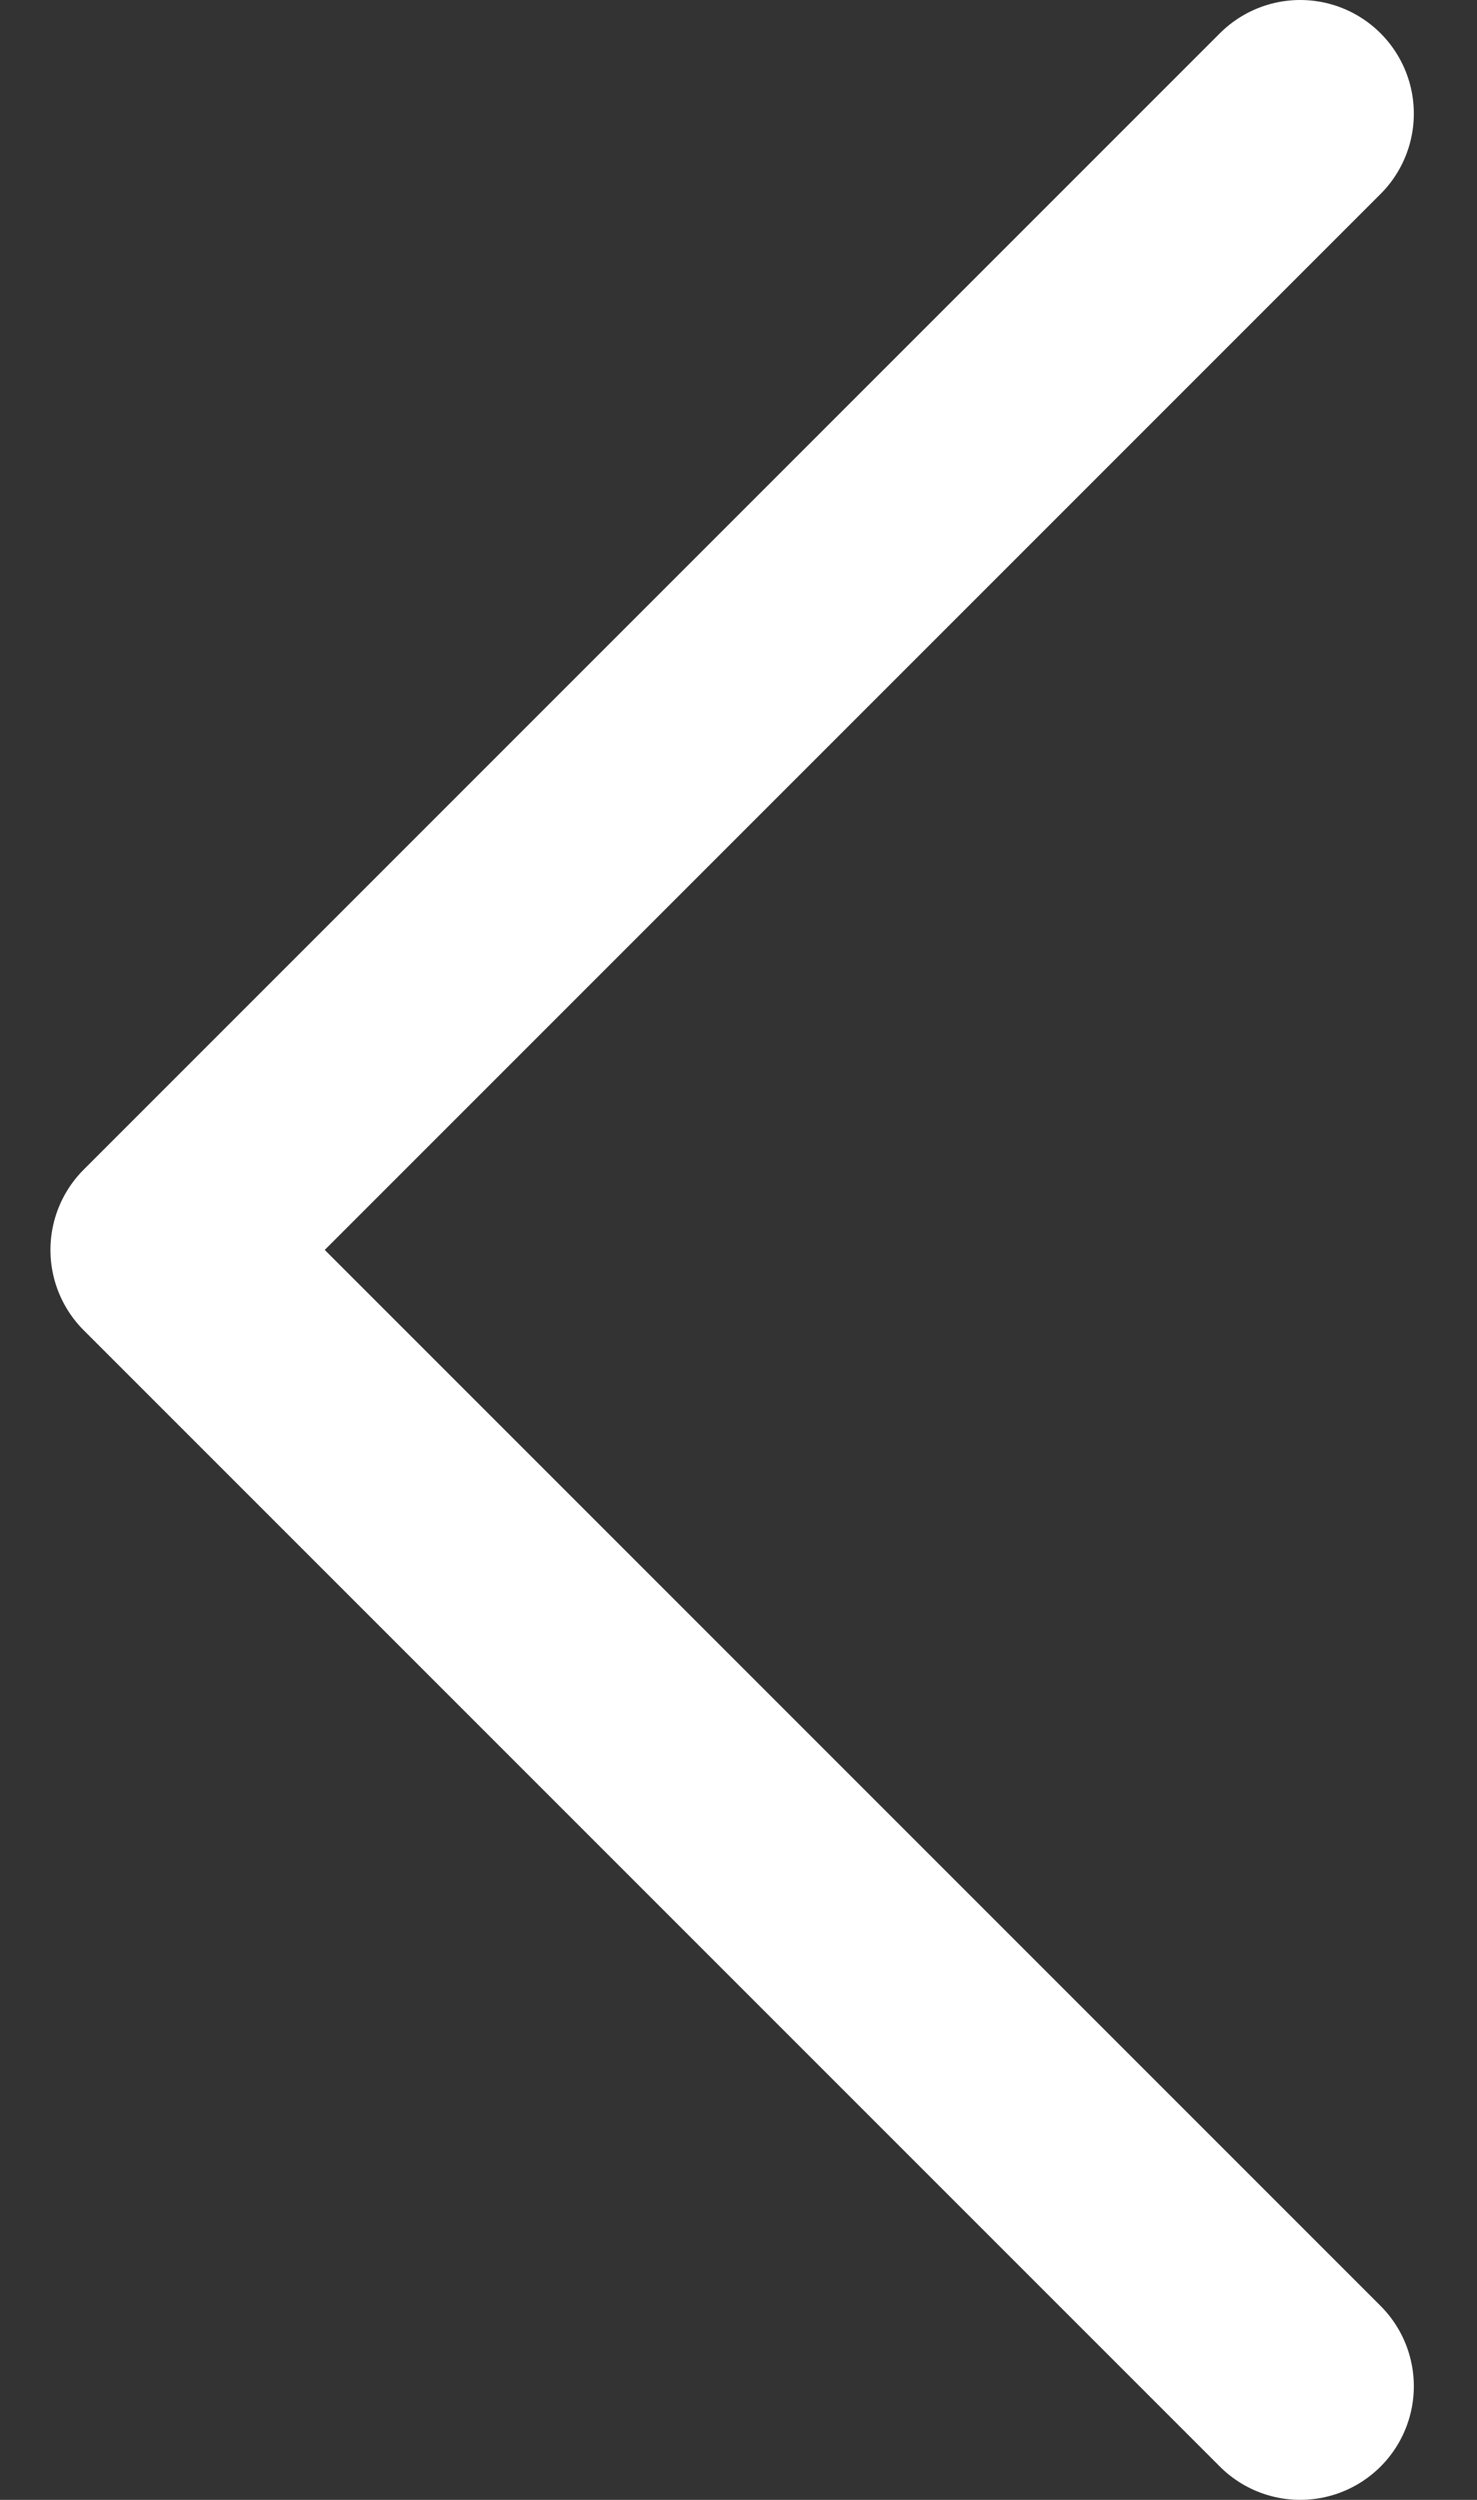 <svg width="13" height="22" viewBox="0 0 13 22" fill="none" xmlns="http://www.w3.org/2000/svg">
<rect x="0" y="0" width="13" height="22" fill="#333333" stroke="none"/>
<path d="M11.444 1L1.444 11L11.444 21" stroke="white" stroke-width="2" stroke-linecap="round" stroke-linejoin="round"/>
</svg>
